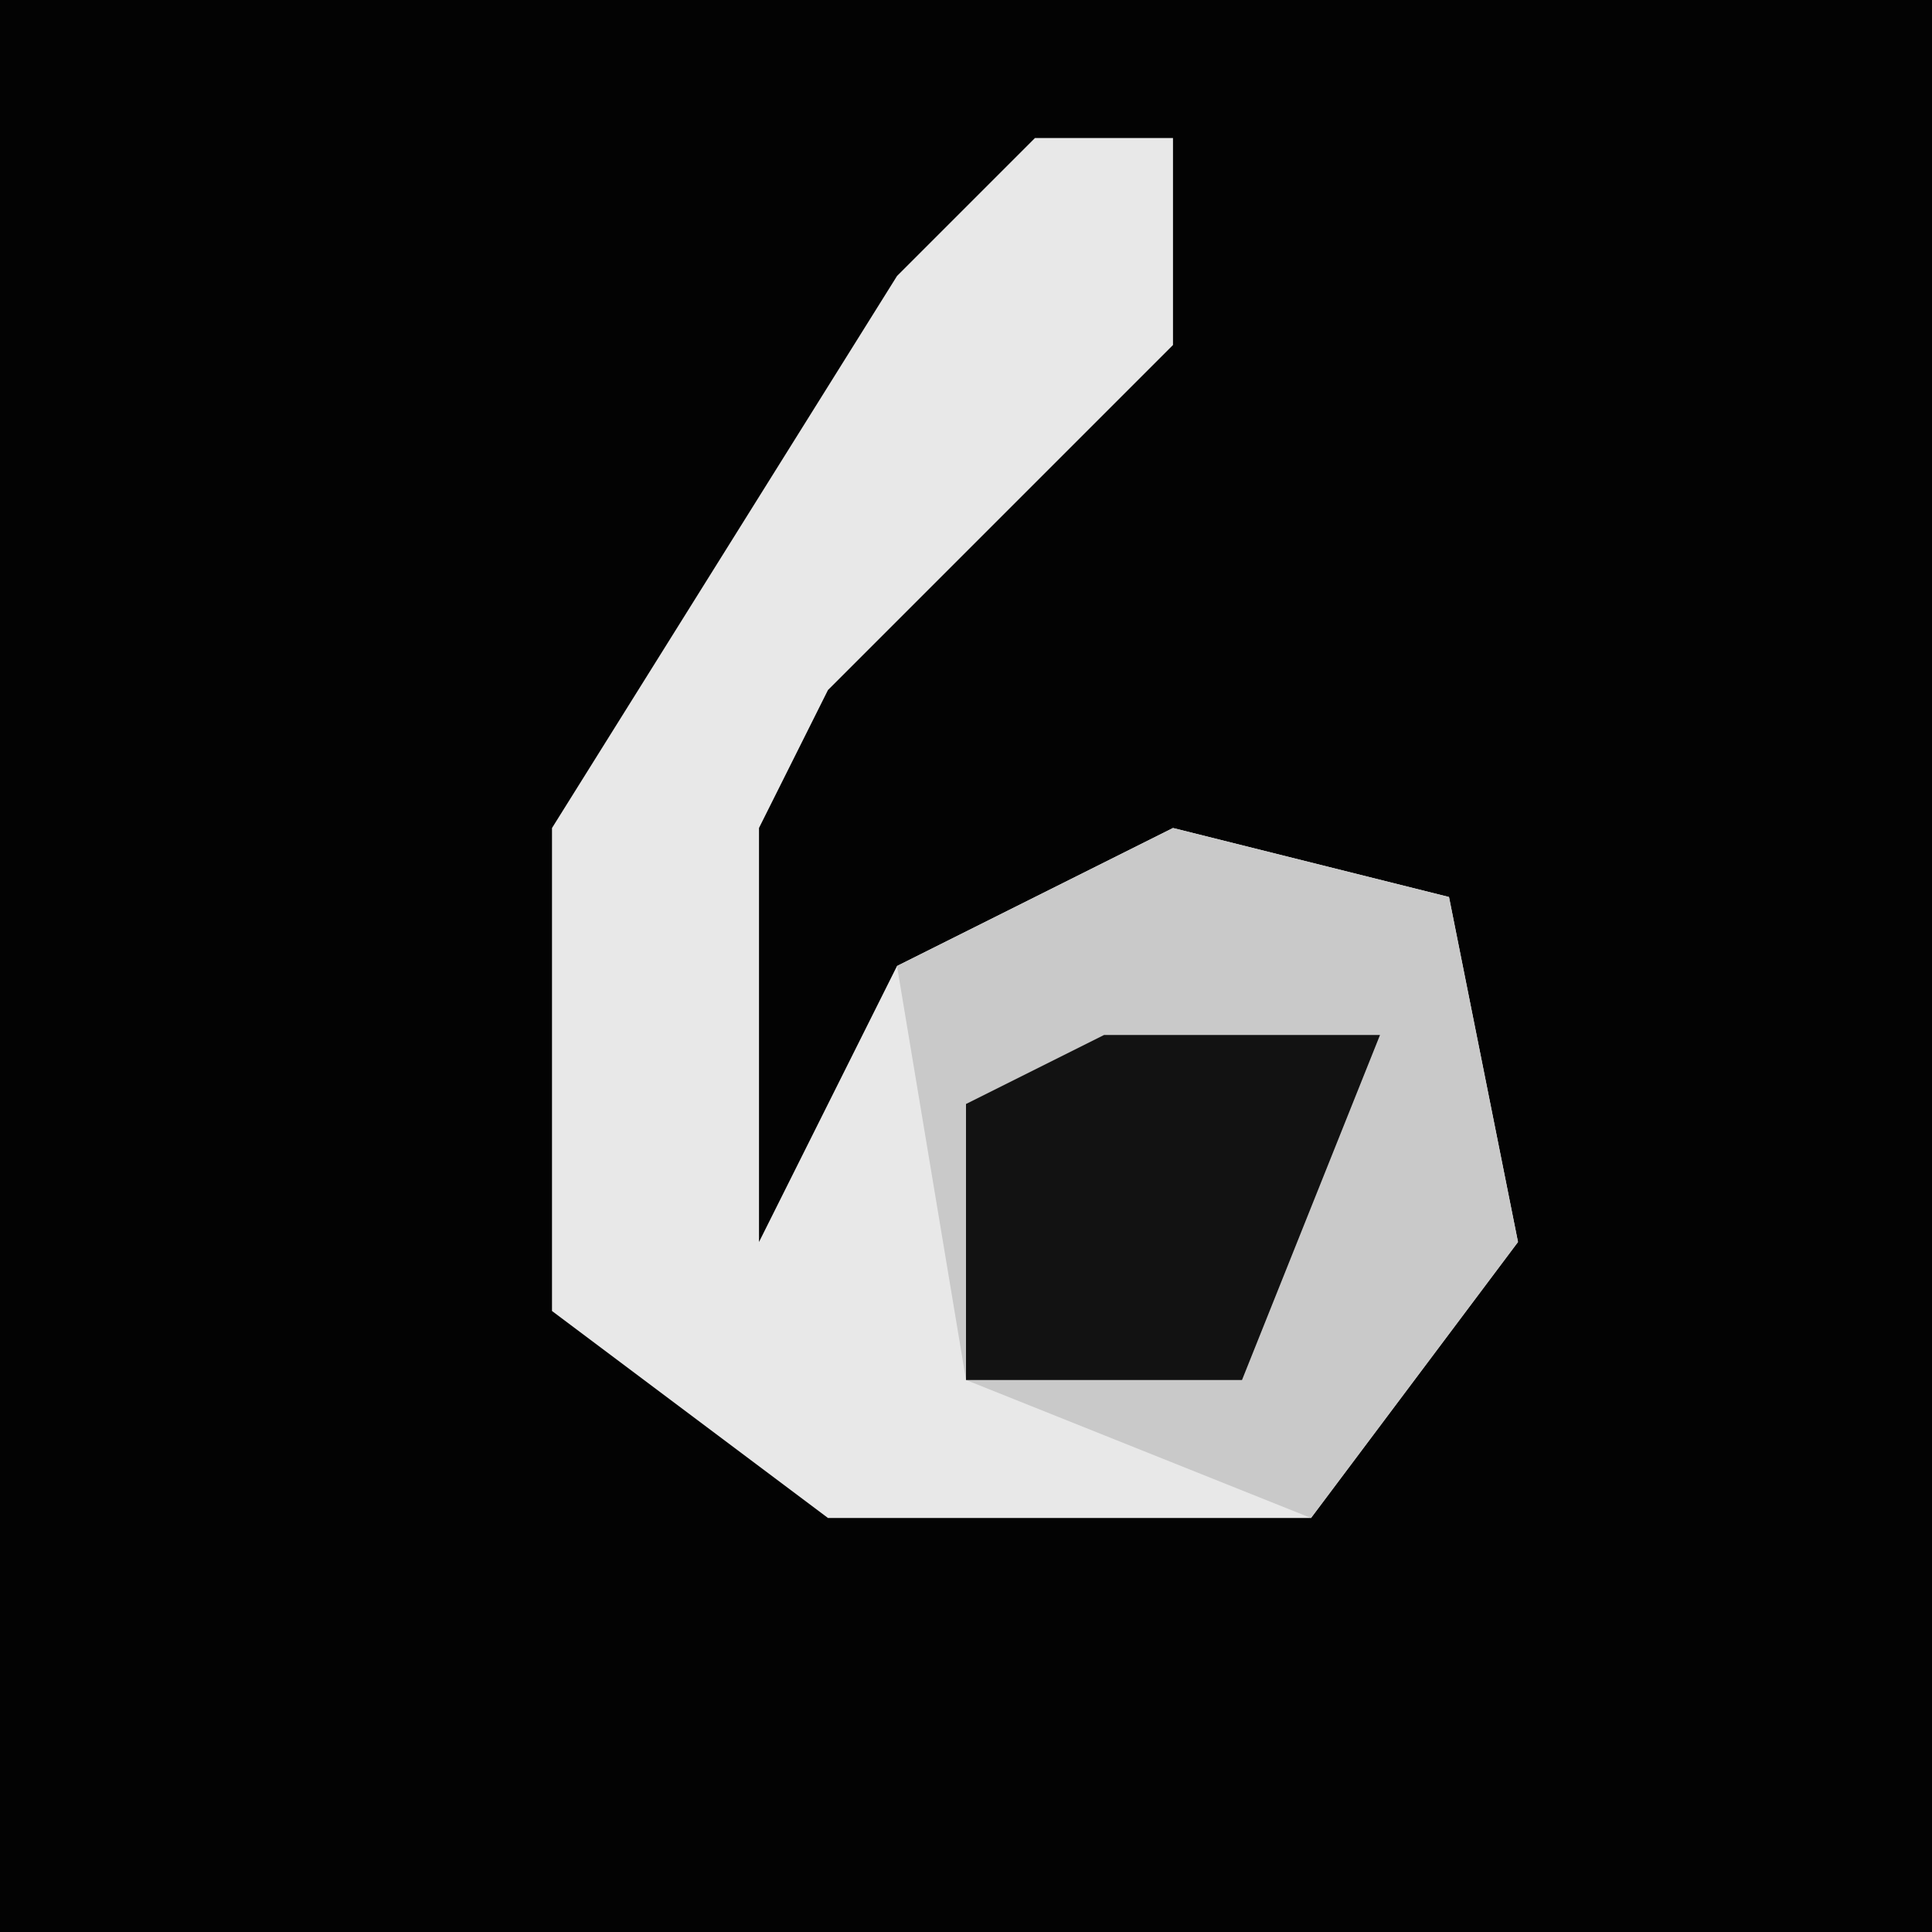 <?xml version="1.0" encoding="UTF-8"?>
<svg version="1.1" xmlns="http://www.w3.org/2000/svg" width="28" height="28">
<path d="M0,0 L28,0 L28,28 L0,28 Z " fill="#030303" transform="translate(0,0)"/>
<path d="M0,0 L2,0 L2,3 L-3,8 L-4,10 L-4,16 L-2,12 L2,10 L6,11 L7,16 L4,20 L-3,20 L-7,17 L-7,10 L-2,2 Z " fill="#E8E8E8" transform="translate(15,2)"/>
<path d="M0,0 L4,1 L5,6 L2,10 L-3,8 L-4,2 Z " fill="#C9C9C9" transform="translate(17,12)"/>
<path d="M0,0 L4,0 L2,5 L-2,5 L-2,1 Z " fill="#121212" transform="translate(16,15)"/>
</svg>
